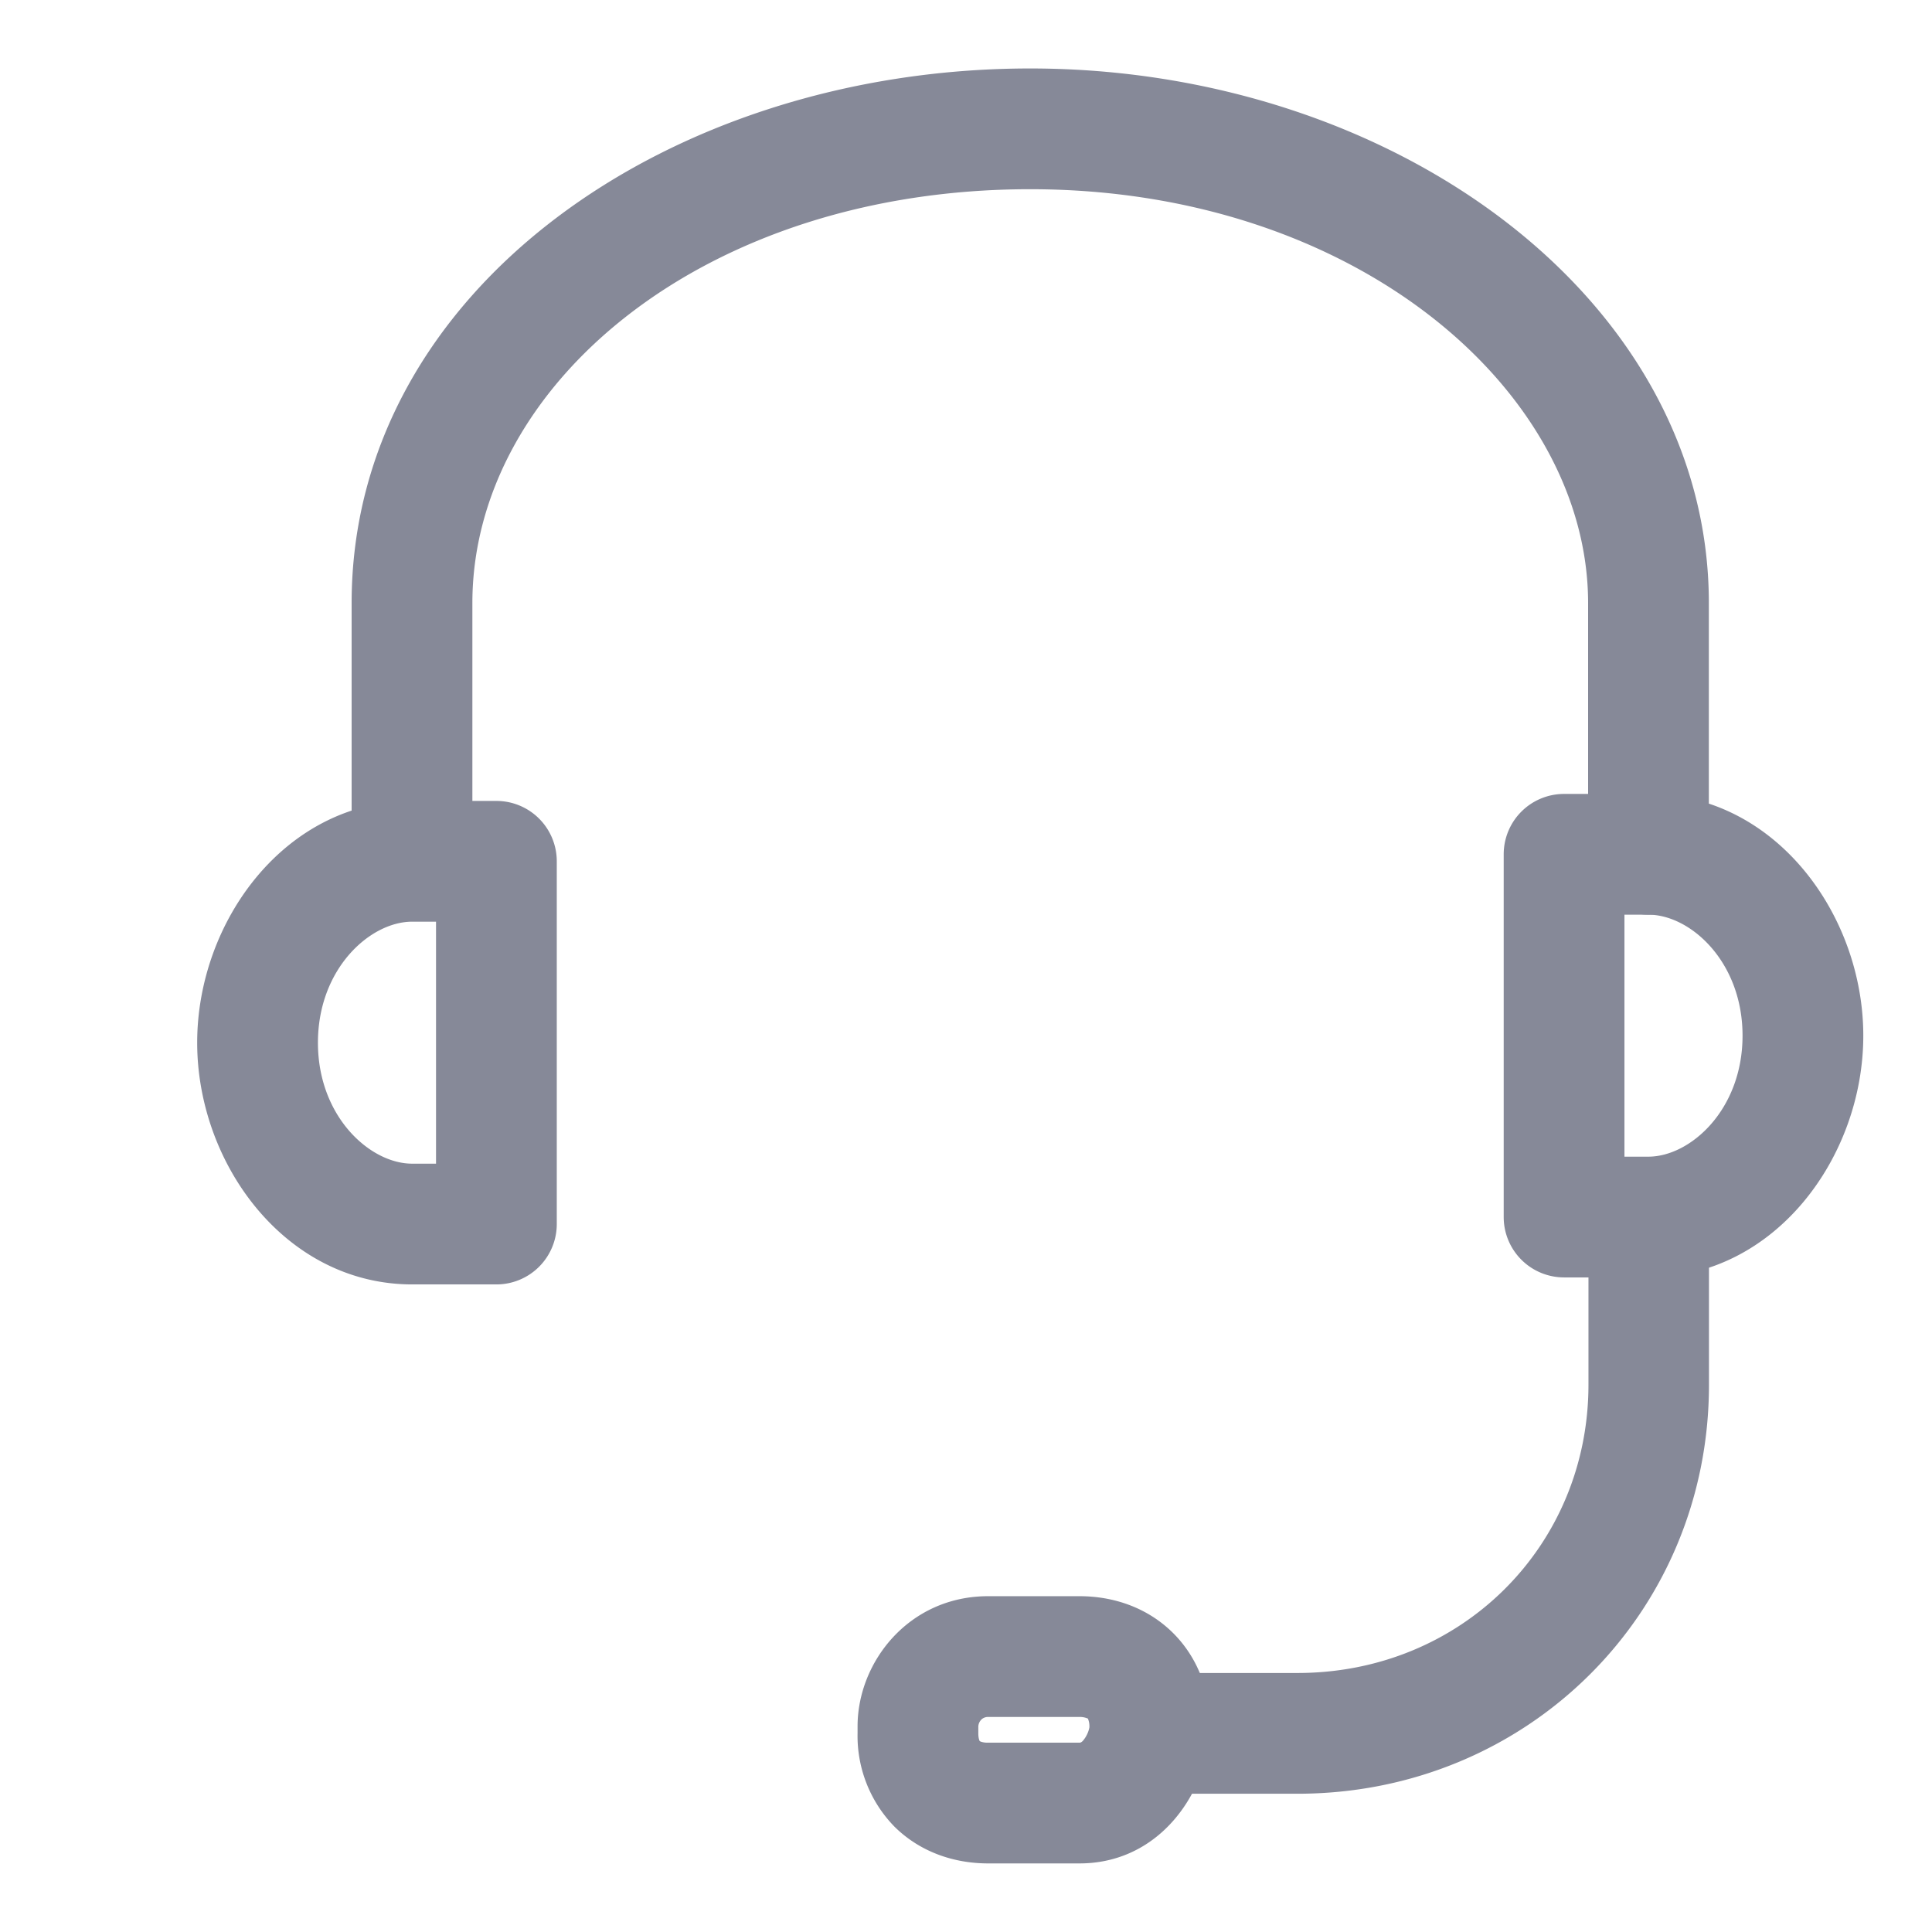 <svg width="16" height="16" viewBox="0 0 16 16" fill="none" xmlns="http://www.w3.org/2000/svg">
    <path fill-rule="evenodd" clip-rule="evenodd" d="M2.912 4.995c0-2.587 2.625-4.428 5.62-4.428 3 0 5.62 1.903 5.62 4.428v2.08a.5.5 0 1 1-1 0v-2.08c0-1.75-1.918-3.428-4.62-3.428-2.707 0-4.62 1.625-4.62 3.428v2.08a.5.5 0 0 1-1 0v-2.08z" fill="#868998"/>
    <path fill-rule="evenodd" clip-rule="evenodd" d="M1.633 8.635c0-1.005.731-2.002 1.78-2.002h.698a.5.5 0 0 1 .5.5v3.004a.5.5 0 0 1-.5.5h-.697c-1.049 0-1.781-.998-1.781-2.002zm1.78-1.002c-.348 0-.78.389-.78 1.002s.432 1.002.78 1.002h.198V7.633h-.198zM12.453 7.075a.5.5 0 0 1 .5-.5h.698c1.048 0 1.78.998 1.78 2.002 0 1.005-.731 2.002-1.78 2.002h-.698a.5.5 0 0 1-.5-.5V7.075zm1 .5v2.004h.198c.348 0 .78-.389.78-1.002s-.432-1.002-.78-1.002h-.198zM8.126 14.242a.088.088 0 0 0-.024.055v.058c0 .03.005.048.008.056a.034.034 0 0 0 .003.007l.002.002.009.004a.17.17 0 0 0 .06.008h.756c.005 0 .012 0 .026-.013a.243.243 0 0 0 .056-.114v-.008a.157.157 0 0 0-.012-.063v-.001l-.002-.001a.169.169 0 0 0-.068-.013h-.757a.082.082 0 0 0-.034.007.073.073 0 0 0-.023.016zm-1.024.055c0-.535.427-1.078 1.081-1.078h.757c.287 0 .565.097.774.304.209.208.308.486.308.774v.058a.498.498 0 0 1-.007.082c-.087.516-.474.995-1.075.995h-.757c-.287 0-.565-.097-.774-.303a1.075 1.075 0 0 1-.307-.774v-.058z" fill="#868998"/>
    <path fill-rule="evenodd" clip-rule="evenodd" d="M13.653 9.637a.5.5 0 0 1 .5.5v1.33c0 1.896-1.507 3.388-3.409 3.388H9.64a.5.5 0 1 1 0-1h1.105c1.356 0 2.41-1.05 2.41-2.389v-1.329a.5.5 0 0 1 .5-.5z" fill="#868998"/>
</svg>
